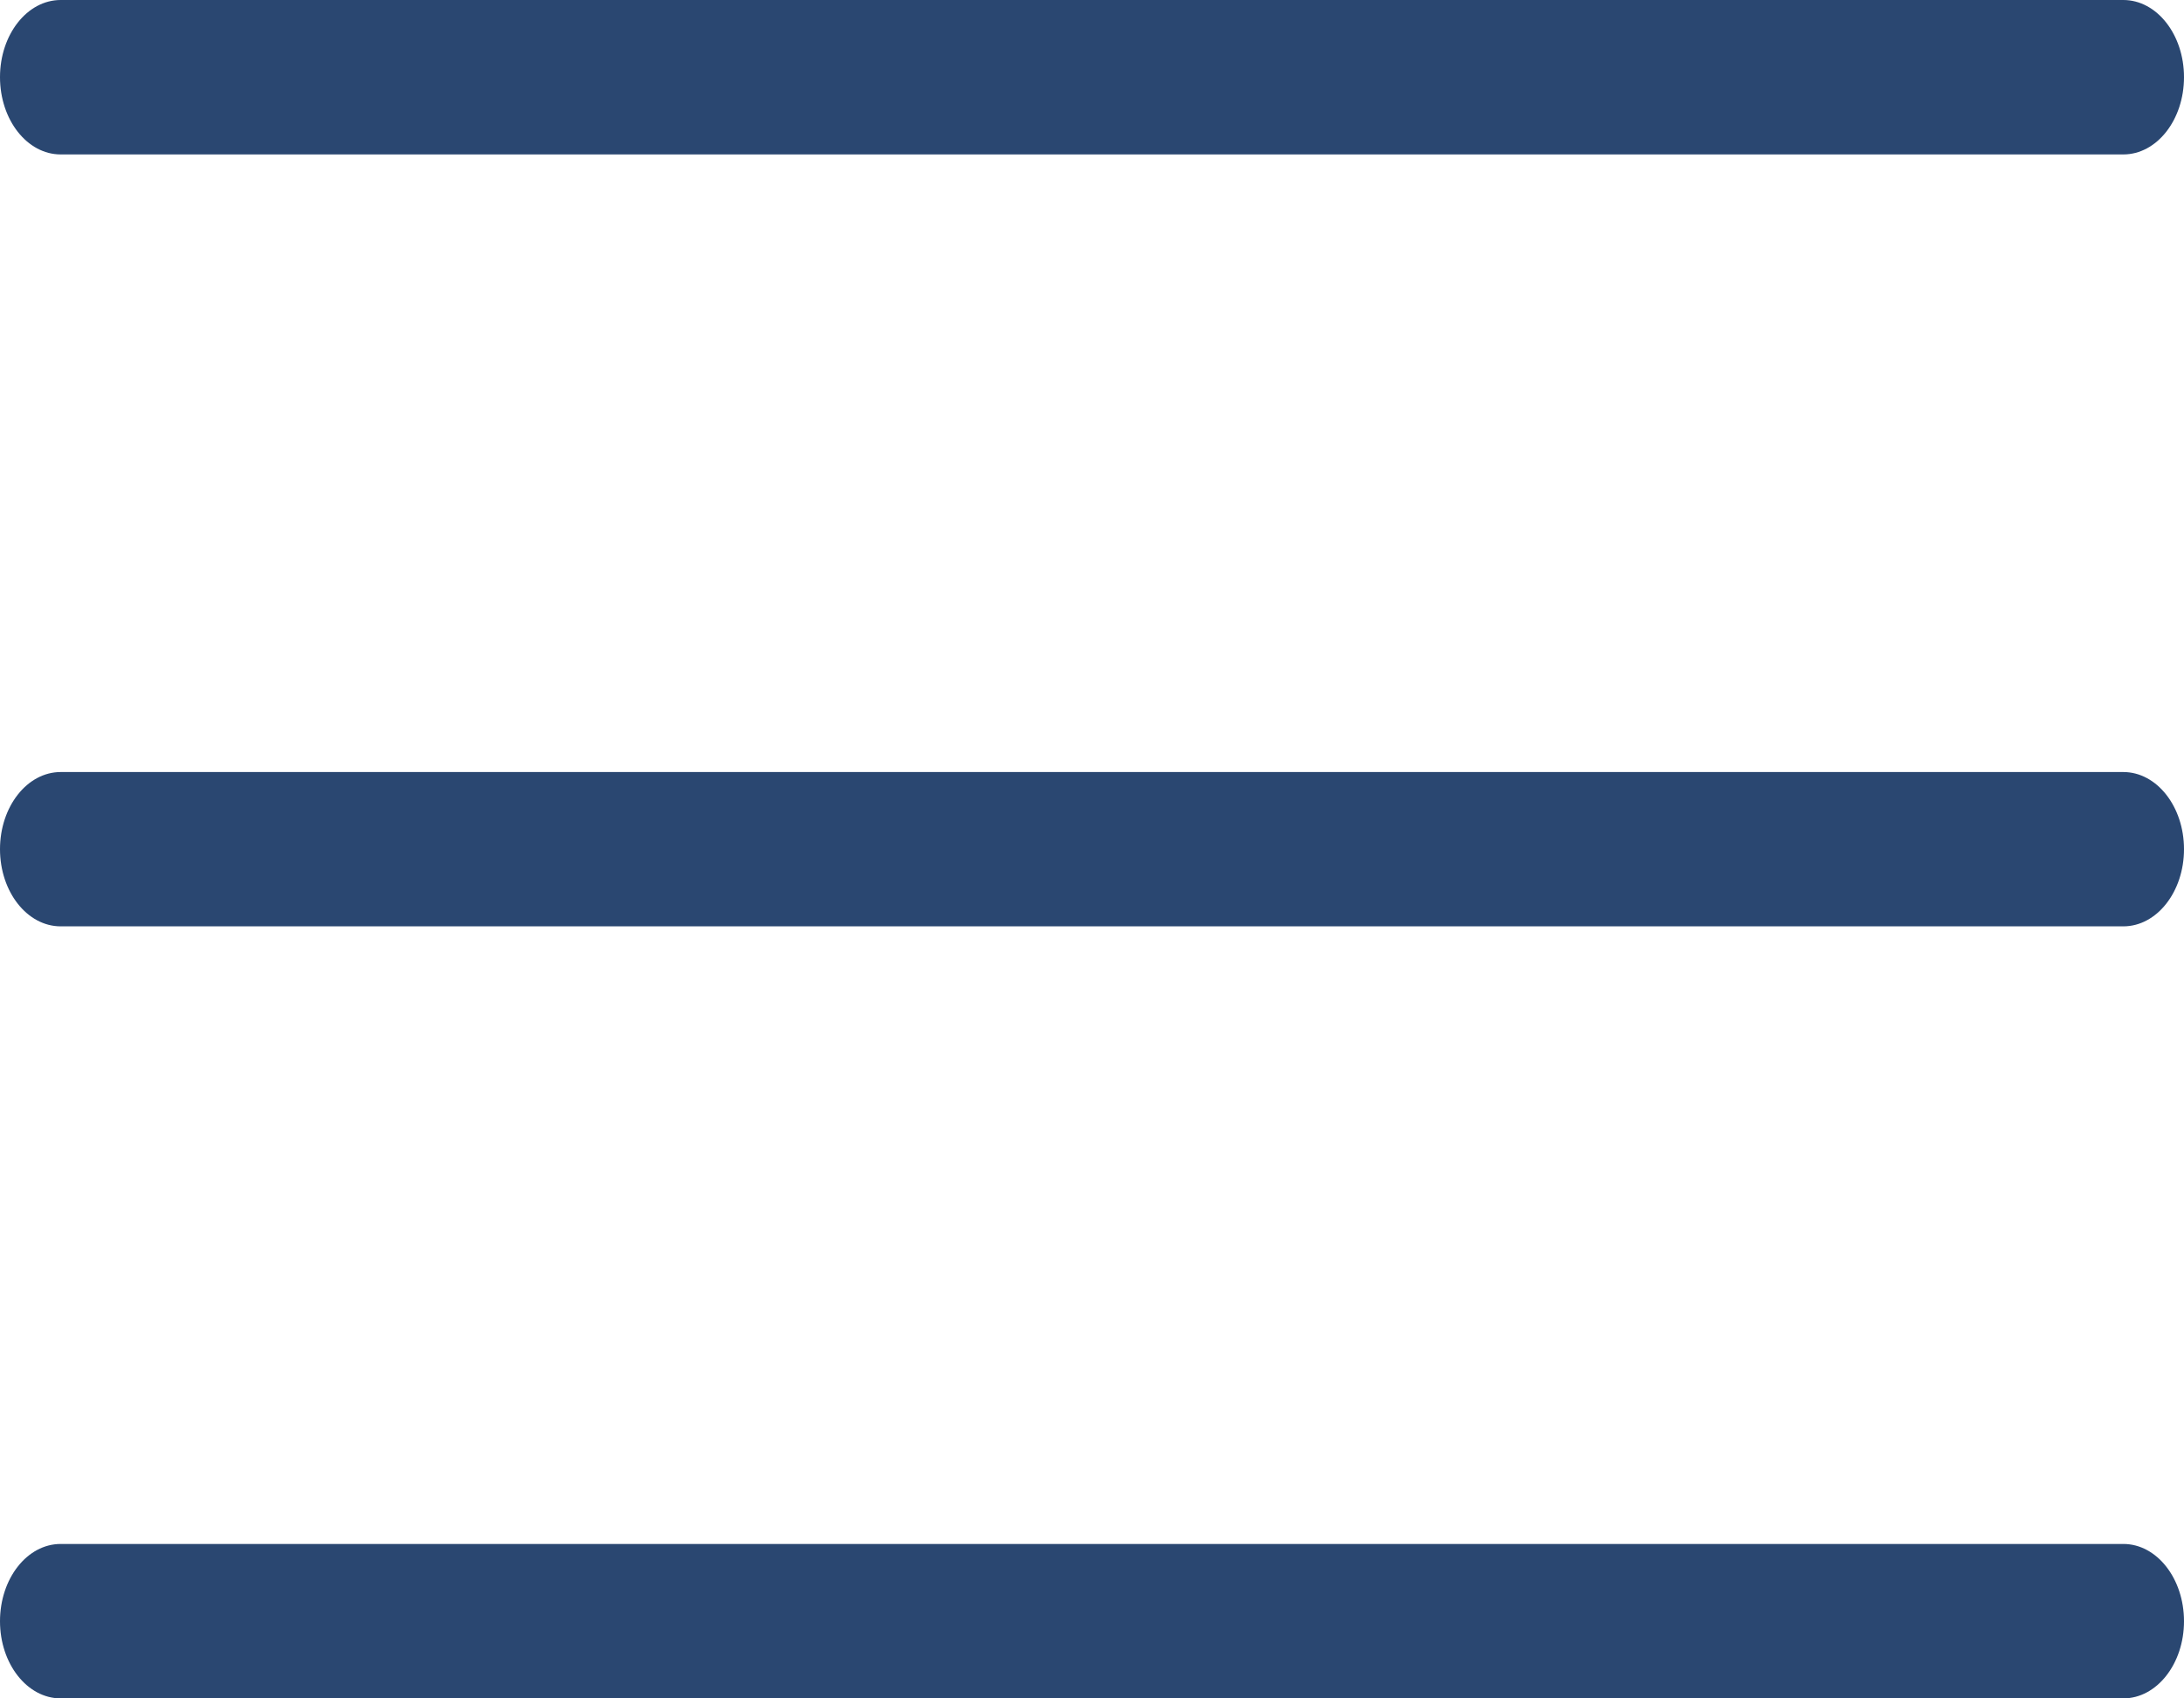 <svg width="18" height="14" viewBox="0 0 18 14" fill="none" xmlns="http://www.w3.org/2000/svg">
<path d="M0.5 1.273C0.224 1.273 0 0.988 0 0.636C0 0.285 0.224 0 0.5 0H17.5C17.776 0 18 0.285 18 0.636C18 0.988 17.776 1.273 17.5 1.273H0.5ZM0.5 7.636C0.224 7.636 0 7.351 0 7C0 6.649 0.224 6.364 0.5 6.364H17.5C17.776 6.364 18 6.649 18 7C18 7.351 17.776 7.636 17.5 7.636H0.5ZM0.5 14C0.224 14 0 13.715 0 13.364C0 13.012 0.224 12.727 0.5 12.727H17.5C17.776 12.727 18 13.012 18 13.364C18 13.715 17.776 14 17.5 14H0.5Z" fill="#2A4771"/>
</svg>
